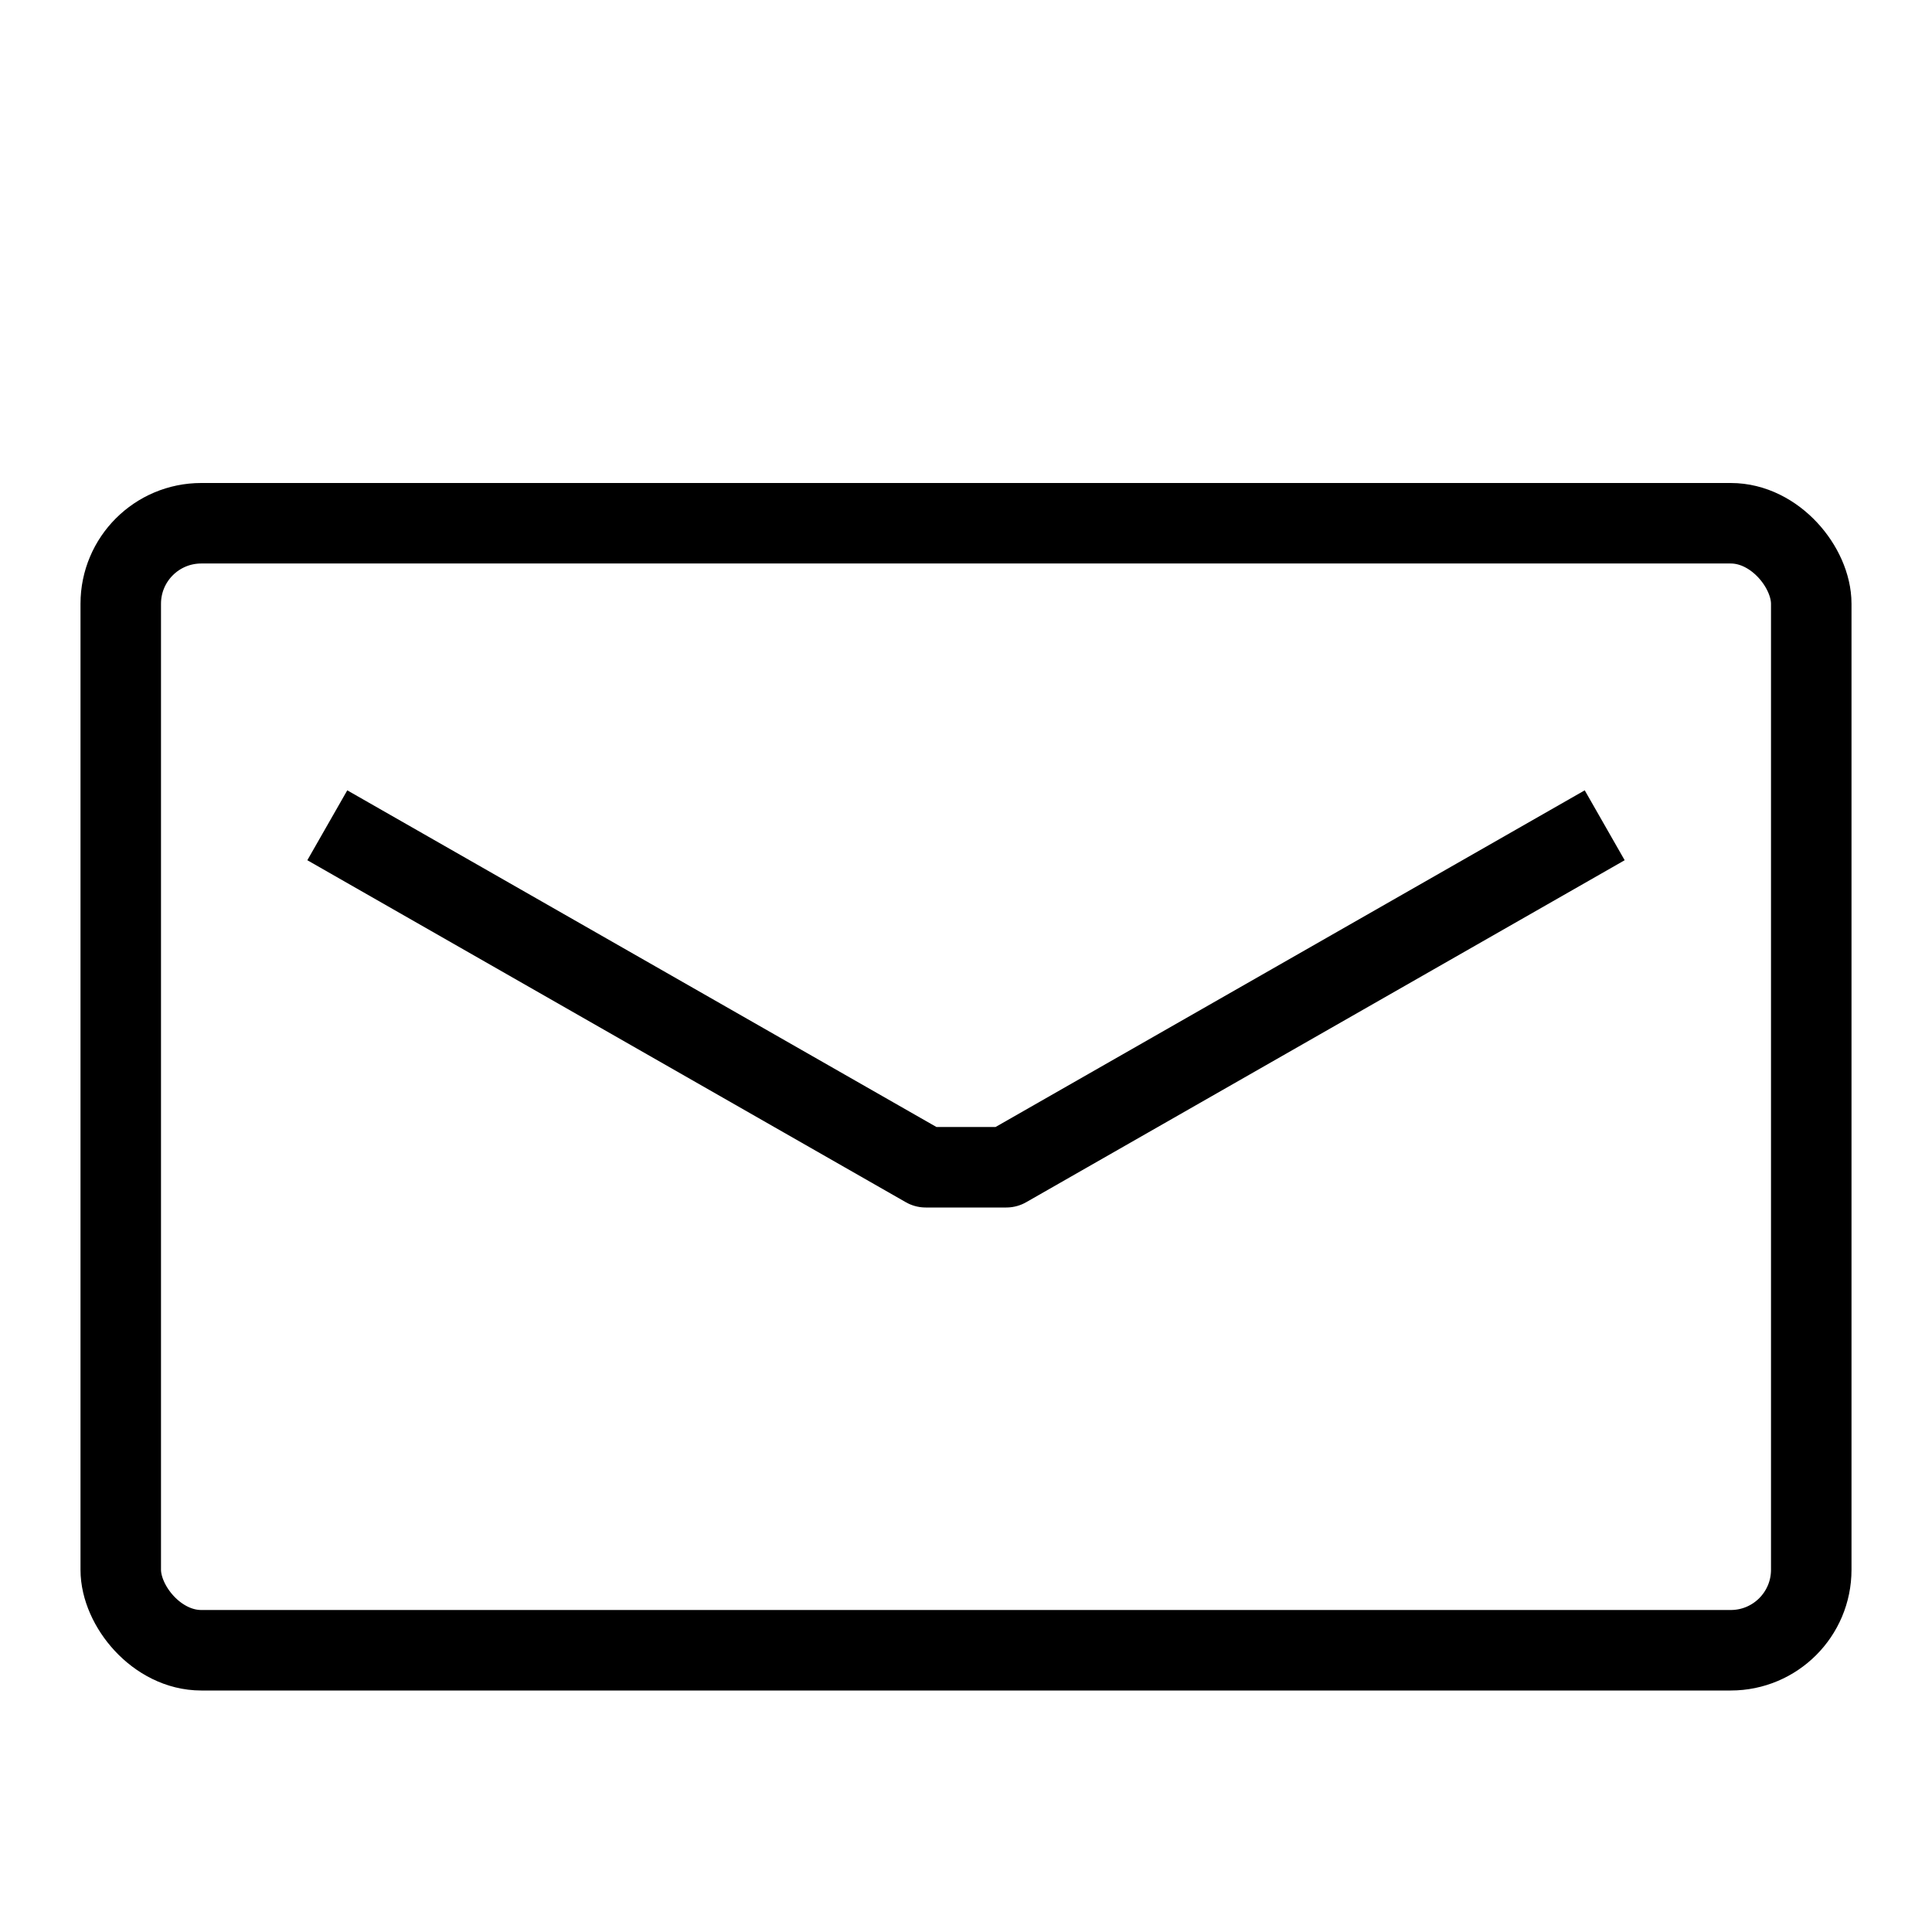<svg id="target" xmlns="http://www.w3.org/2000/svg" viewBox="0 0 24 24"><title>unicons-docs-24px-envelope-closed</title><rect x="1.5" y="6.5" width="21" height="14" rx="1" ry="1" fill="none" stroke="currentColor" stroke-linecap="square" stroke-linejoin="round"/><polyline points="19.5 10.5 12.5 14.5 11.5 14.5 4.5 10.5" fill="none" stroke="currentColor" stroke-linecap="square" stroke-linejoin="round"/></svg>